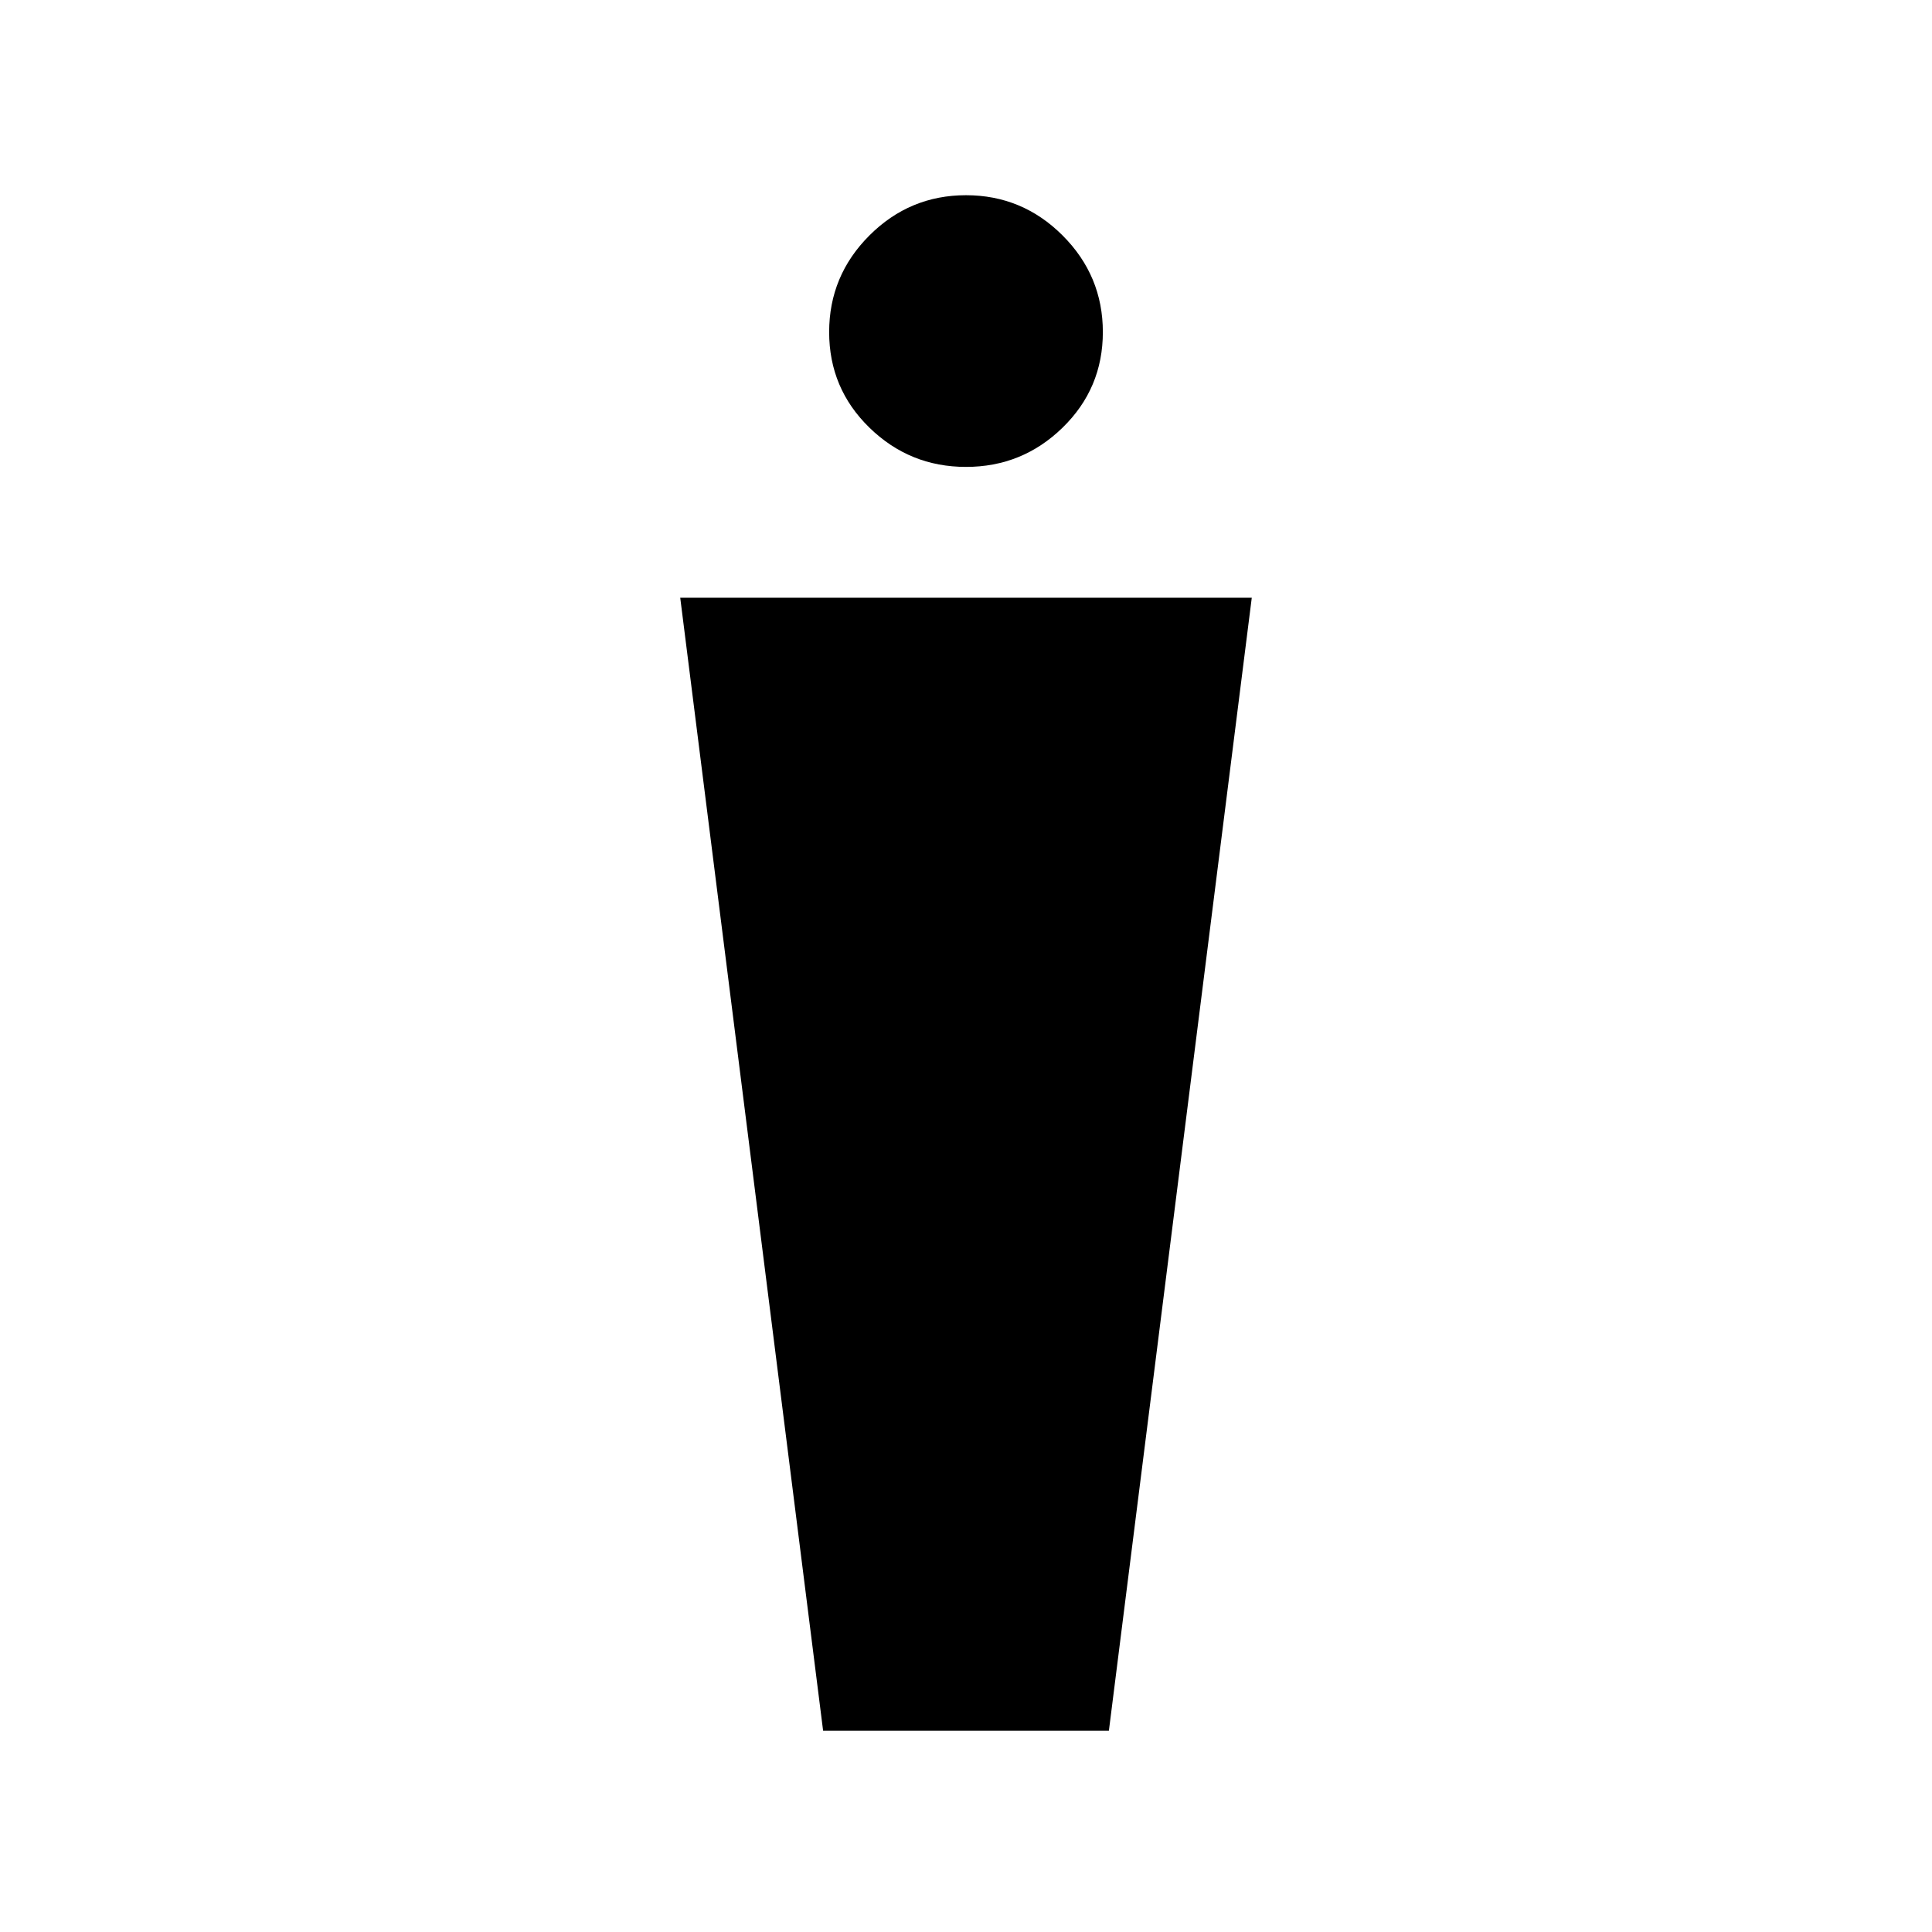 <svg xmlns="http://www.w3.org/2000/svg" height="24" width="24"><path d="M10.225 21.5 8.45 7.425h7.1L13.775 21.5ZM12 5.8q-.7 0-1.2-.488-.5-.487-.5-1.187 0-.7.5-1.2t1.2-.5q.7 0 1.2.5t.5 1.2q0 .7-.5 1.187-.5.488-1.2.488Z"/></svg>